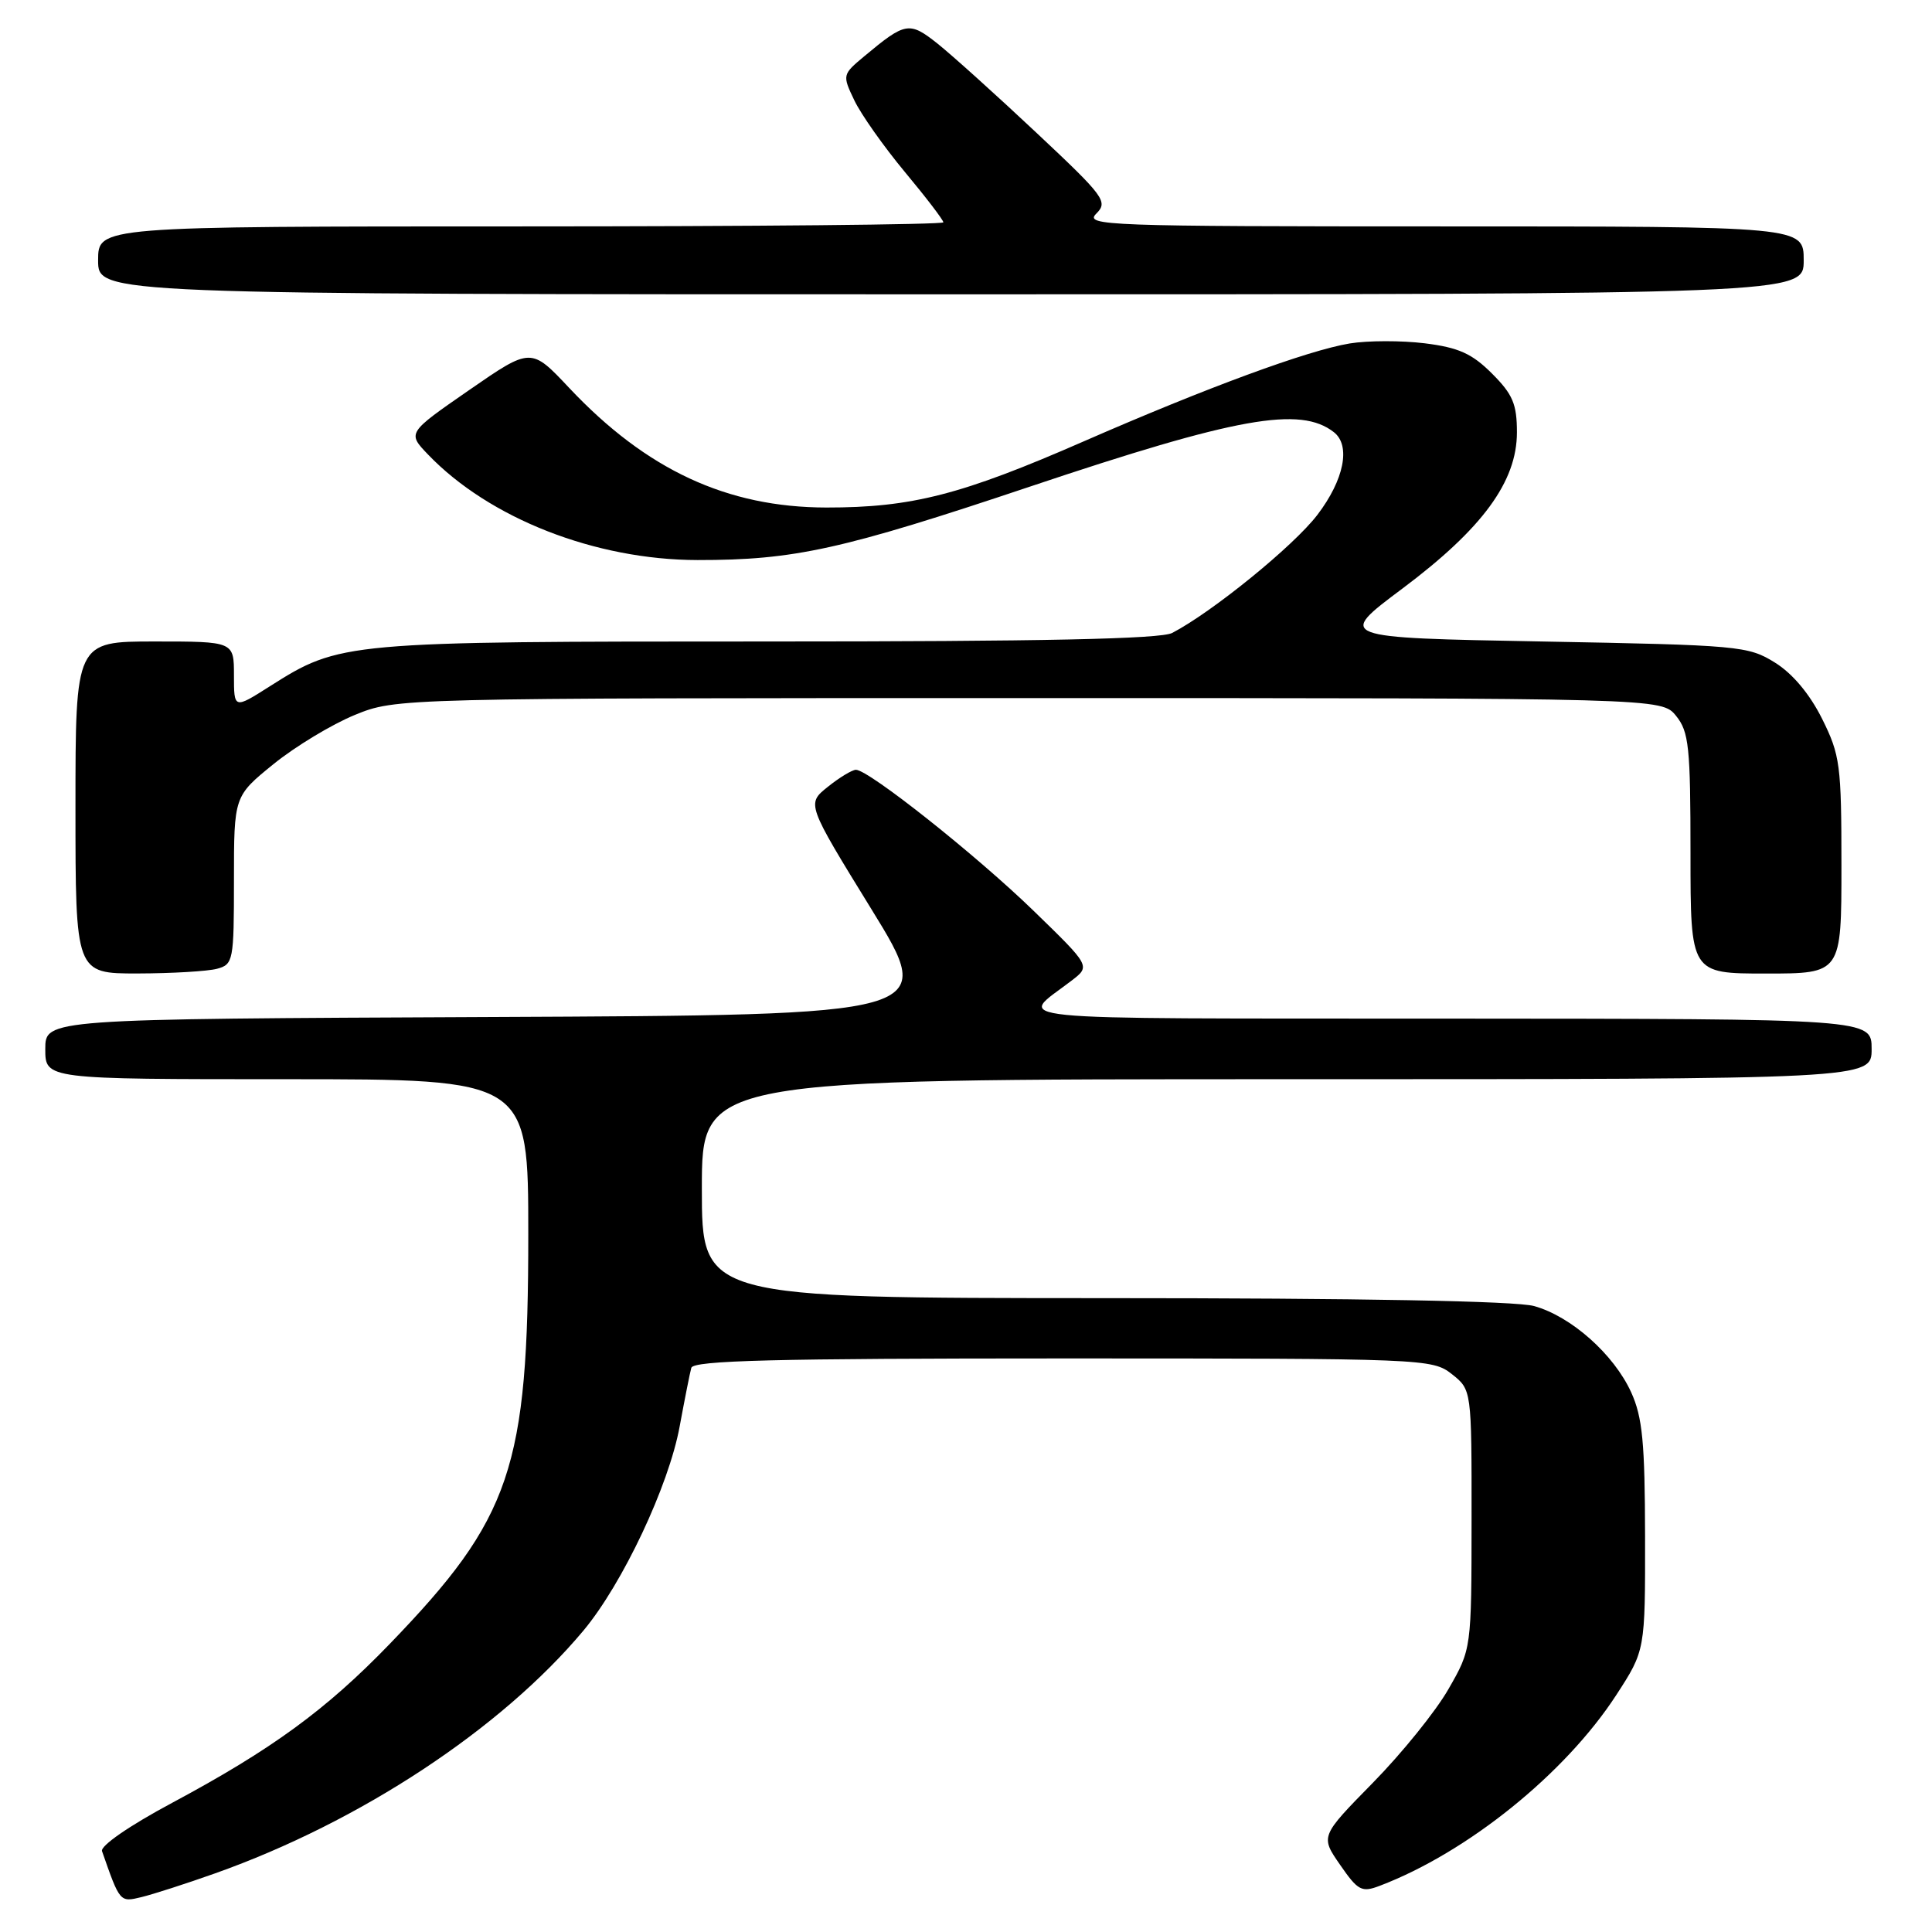 <?xml version="1.0" encoding="UTF-8" standalone="no"?>
<!DOCTYPE svg PUBLIC "-//W3C//DTD SVG 1.1//EN" "http://www.w3.org/Graphics/SVG/1.1/DTD/svg11.dtd" >
<svg xmlns="http://www.w3.org/2000/svg" xmlns:xlink="http://www.w3.org/1999/xlink" version="1.1" viewBox="0 0 256 256">
 <g >
 <path fill="currentColor"
d=" M 28.50 248.23 C 47.70 241.42 66.42 229.08 77.31 216.06 C 82.50 209.84 88.62 196.87 90.06 189.00 C 90.72 185.43 91.41 181.94 91.60 181.25 C 91.86 180.27 102.57 180.00 140.83 180.00 C 188.79 180.00 189.78 180.04 192.37 182.07 C 195.00 184.15 195.00 184.15 194.99 201.32 C 194.98 218.50 194.98 218.50 191.93 223.81 C 190.26 226.74 185.75 232.32 181.92 236.22 C 174.95 243.32 174.95 243.32 177.57 247.10 C 179.94 250.53 180.43 250.79 182.82 249.88 C 194.46 245.45 207.41 235.00 214.17 224.59 C 218.00 218.69 218.00 218.69 217.98 203.59 C 217.96 191.16 217.64 187.79 216.14 184.49 C 213.84 179.45 208.19 174.43 203.28 173.06 C 200.86 172.39 180.32 172.01 146.25 172.01 C 93.00 172.00 93.00 172.00 93.00 157.50 C 93.00 143.00 93.00 143.00 170.50 143.00 C 248.00 143.00 248.00 143.00 248.00 139.00 C 248.00 135.00 248.00 135.00 191.75 134.97 C 130.54 134.93 134.93 135.38 142.00 129.93 C 144.50 128.01 144.50 128.01 136.96 120.69 C 129.36 113.31 115.10 102.00 113.41 102.00 C 112.91 102.01 111.23 103.02 109.69 104.26 C 106.87 106.51 106.87 106.51 115.49 120.51 C 124.10 134.50 124.10 134.50 65.05 134.76 C 6.00 135.02 6.00 135.02 6.00 139.01 C 6.00 143.00 6.00 143.00 38.00 143.00 C 70.00 143.00 70.00 143.00 70.00 163.55 C 70.00 194.53 67.76 201.14 51.61 217.86 C 43.20 226.57 35.98 231.83 22.80 238.89 C 17.15 241.91 13.27 244.59 13.52 245.29 C 15.89 252.08 15.88 252.07 18.73 251.38 C 20.26 251.01 24.65 249.60 28.50 248.23 Z  M 28.75 128.37 C 30.91 127.79 31.00 127.33 31.00 116.63 C 31.00 105.50 31.00 105.50 36.25 101.24 C 39.14 98.90 43.98 95.98 47.00 94.74 C 52.50 92.50 52.50 92.50 136.34 92.50 C 220.18 92.50 220.18 92.50 222.09 94.86 C 223.79 96.96 224.00 98.96 224.00 113.11 C 224.00 129.00 224.00 129.00 234.00 129.00 C 244.00 129.00 244.00 129.00 244.00 114.70 C 244.00 101.34 243.83 100.05 241.43 95.23 C 239.79 91.95 237.52 89.24 235.18 87.79 C 231.64 85.59 230.46 85.48 204.31 85.00 C 177.12 84.50 177.12 84.50 185.81 78.00 C 196.43 70.05 201.00 63.82 201.00 57.29 C 201.00 53.54 200.45 52.25 197.70 49.50 C 195.05 46.85 193.28 46.05 188.79 45.49 C 185.71 45.11 181.23 45.12 178.84 45.51 C 173.25 46.44 159.88 51.37 143.63 58.47 C 127.43 65.56 120.81 67.26 109.50 67.25 C 96.33 67.23 85.65 62.26 75.43 51.41 C 70.36 46.02 70.36 46.02 62.16 51.69 C 53.97 57.36 53.97 57.36 56.71 60.22 C 64.83 68.69 78.87 74.19 92.43 74.21 C 105.26 74.22 111.57 72.83 136.50 64.47 C 163.88 55.29 172.30 53.78 176.75 57.27 C 179.01 59.04 178.10 63.58 174.56 68.22 C 171.42 72.34 160.62 81.11 155.32 83.87 C 153.77 84.67 138.09 85.00 101.75 85.00 C 45.52 85.00 45.05 85.04 35.75 90.94 C 31.00 93.96 31.00 93.96 31.00 89.48 C 31.00 85.00 31.00 85.00 20.50 85.00 C 10.00 85.00 10.00 85.00 10.00 107.00 C 10.00 129.00 10.00 129.00 18.25 128.99 C 22.79 128.98 27.51 128.70 28.75 128.37 Z  M 239.00 34.50 C 239.00 30.00 239.00 30.00 191.29 30.00 C 146.48 30.00 143.67 29.90 145.26 28.31 C 146.85 26.72 146.37 26.07 137.31 17.57 C 132.01 12.59 126.12 7.29 124.23 5.78 C 120.49 2.82 119.98 2.90 114.54 7.44 C 111.61 9.88 111.60 9.94 113.20 13.29 C 114.08 15.14 117.10 19.42 119.90 22.79 C 122.71 26.16 125.00 29.16 125.00 29.46 C 125.00 29.76 99.80 30.00 69.00 30.00 C 13.00 30.00 13.00 30.00 13.00 34.50 C 13.00 39.00 13.00 39.00 126.00 39.00 C 239.00 39.00 239.00 39.00 239.00 34.50 Z "/>
</g>
</svg>